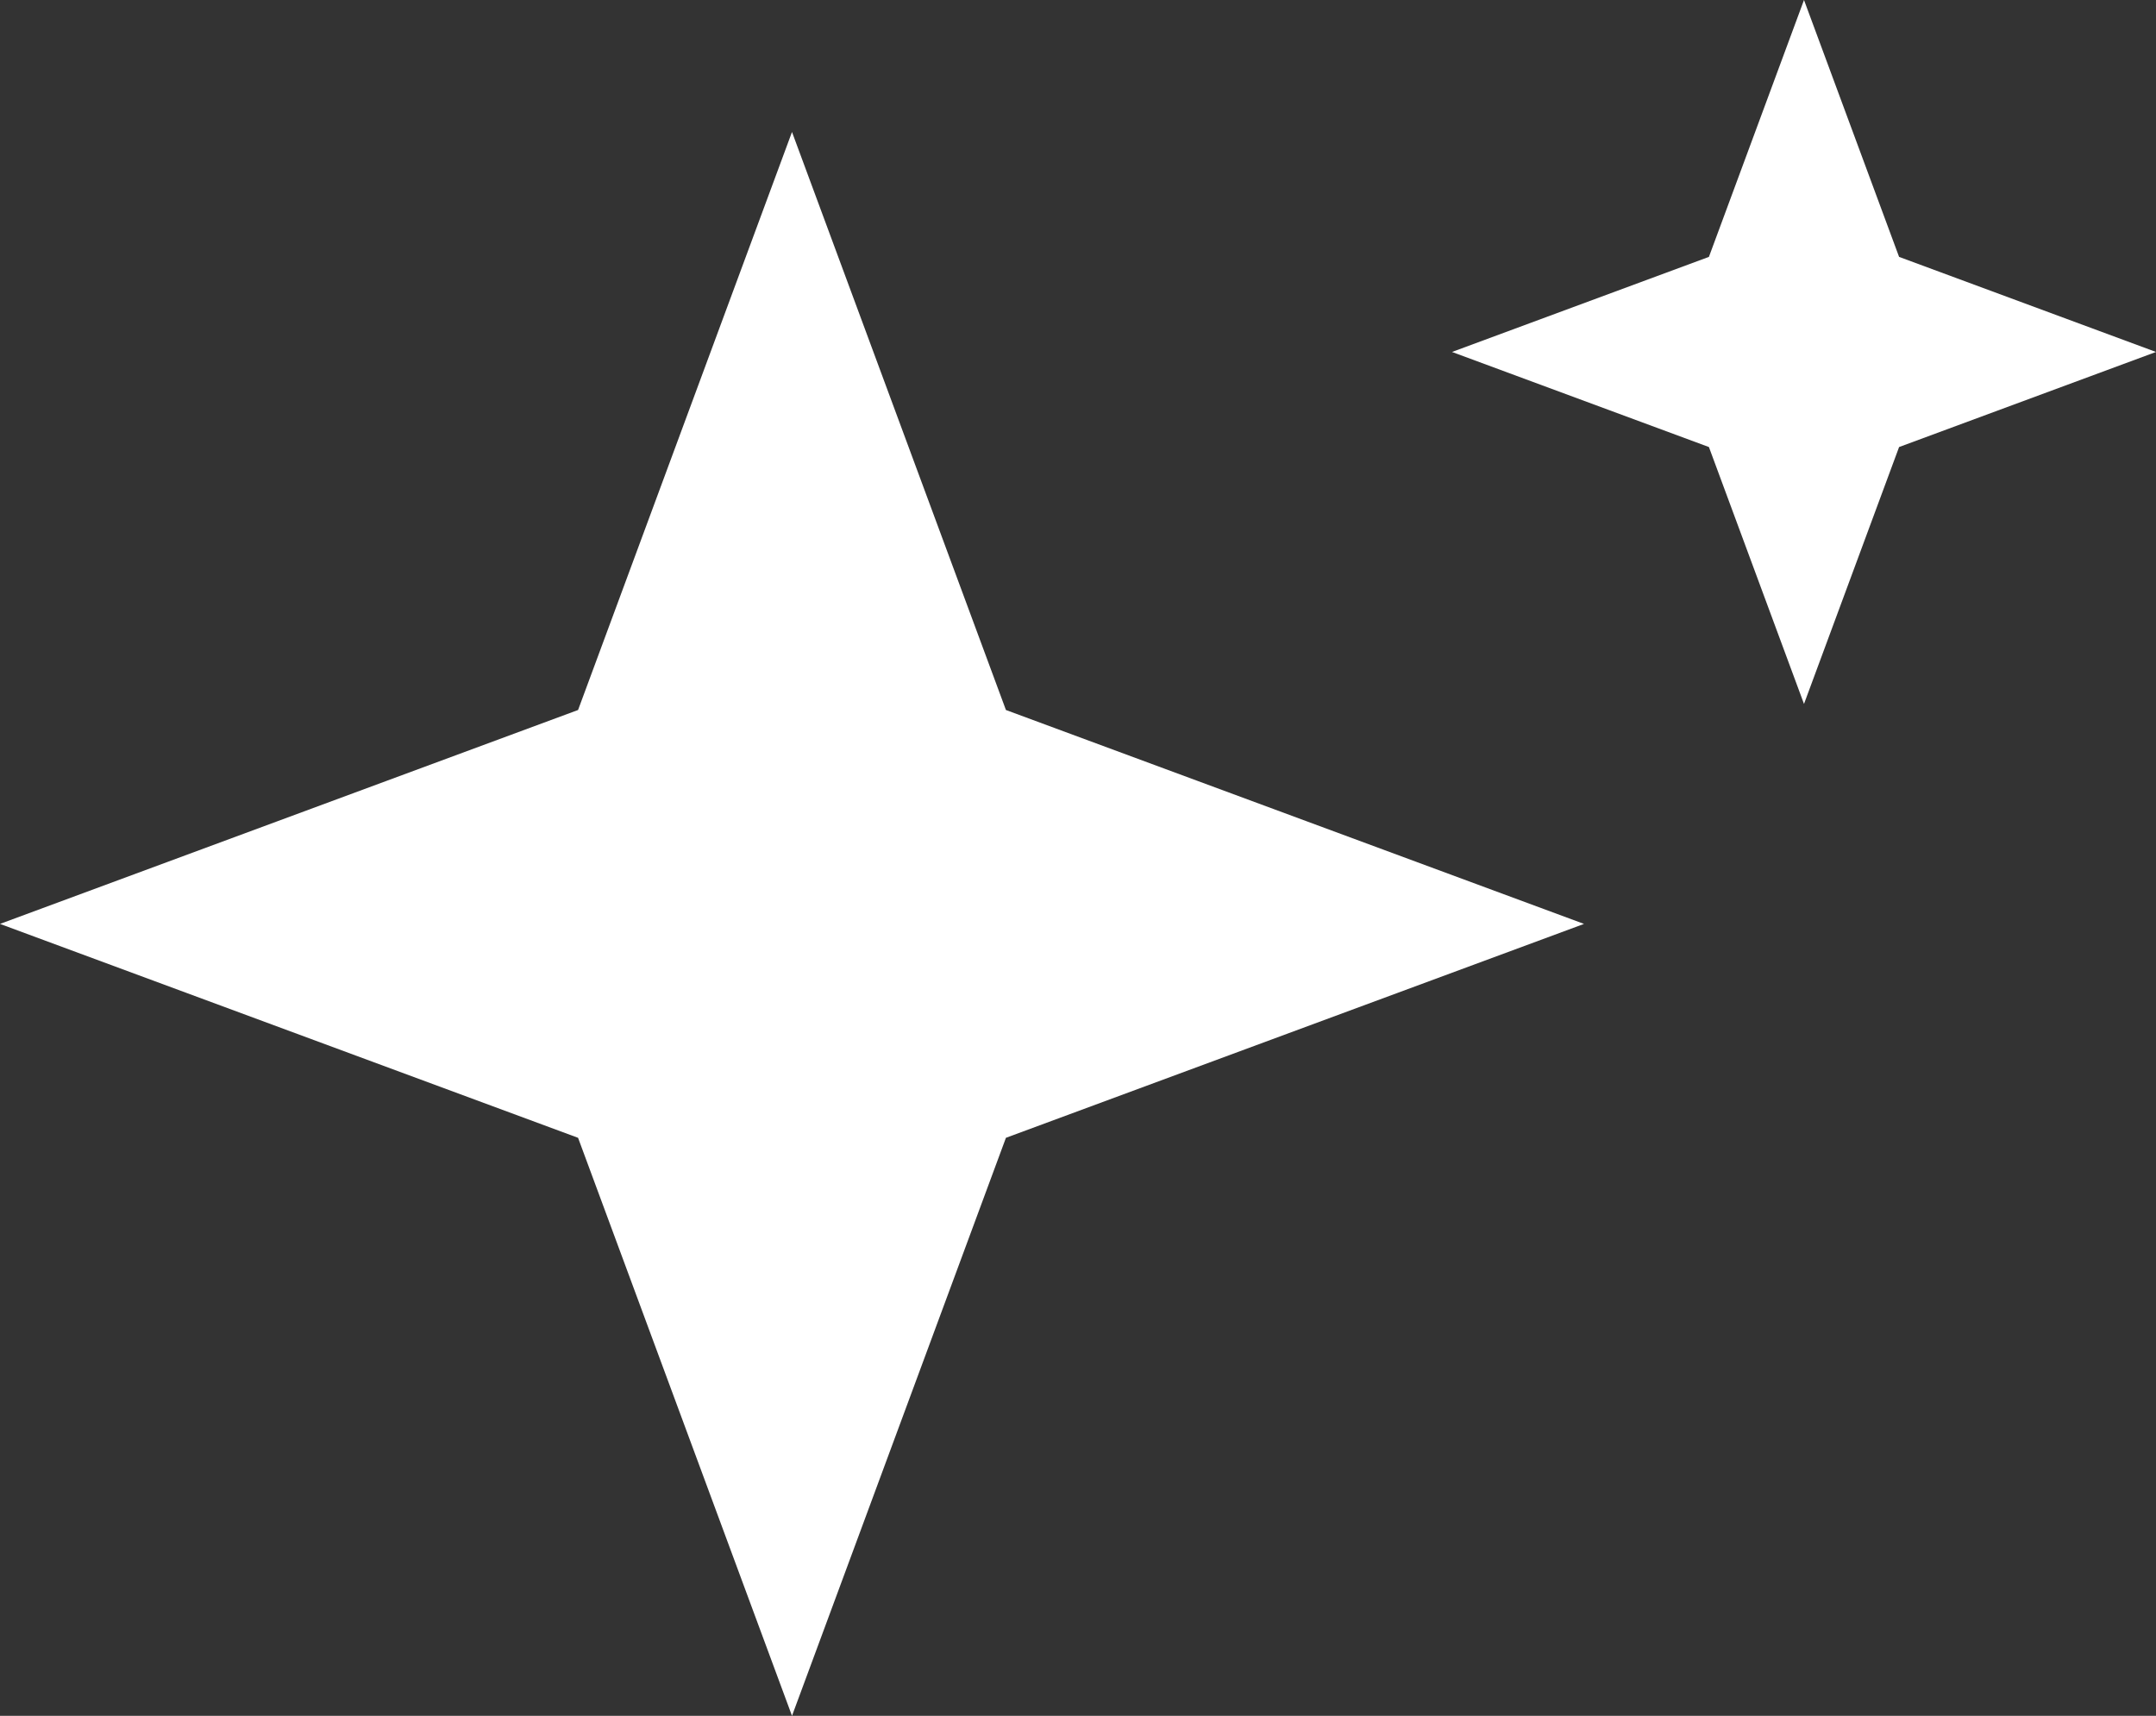 <svg width="49" height="39" viewBox="0 0 49 39" fill="none" xmlns="http://www.w3.org/2000/svg">
<rect x="0" y="0" width="49" height="39" fill="#333333" stroke="none"/>
<path d="M18 3L22.862 16.138L36 21L22.862 25.862L18 39L13.138 25.862L0 21L13.138 16.138L18 3Z" fill="white"/>
<path d="M41 0L43.161 5.839L49 8L43.161 10.161L41 16L38.839 10.161L33 8L38.839 5.839L41 0Z" fill="white"/>
</svg>
